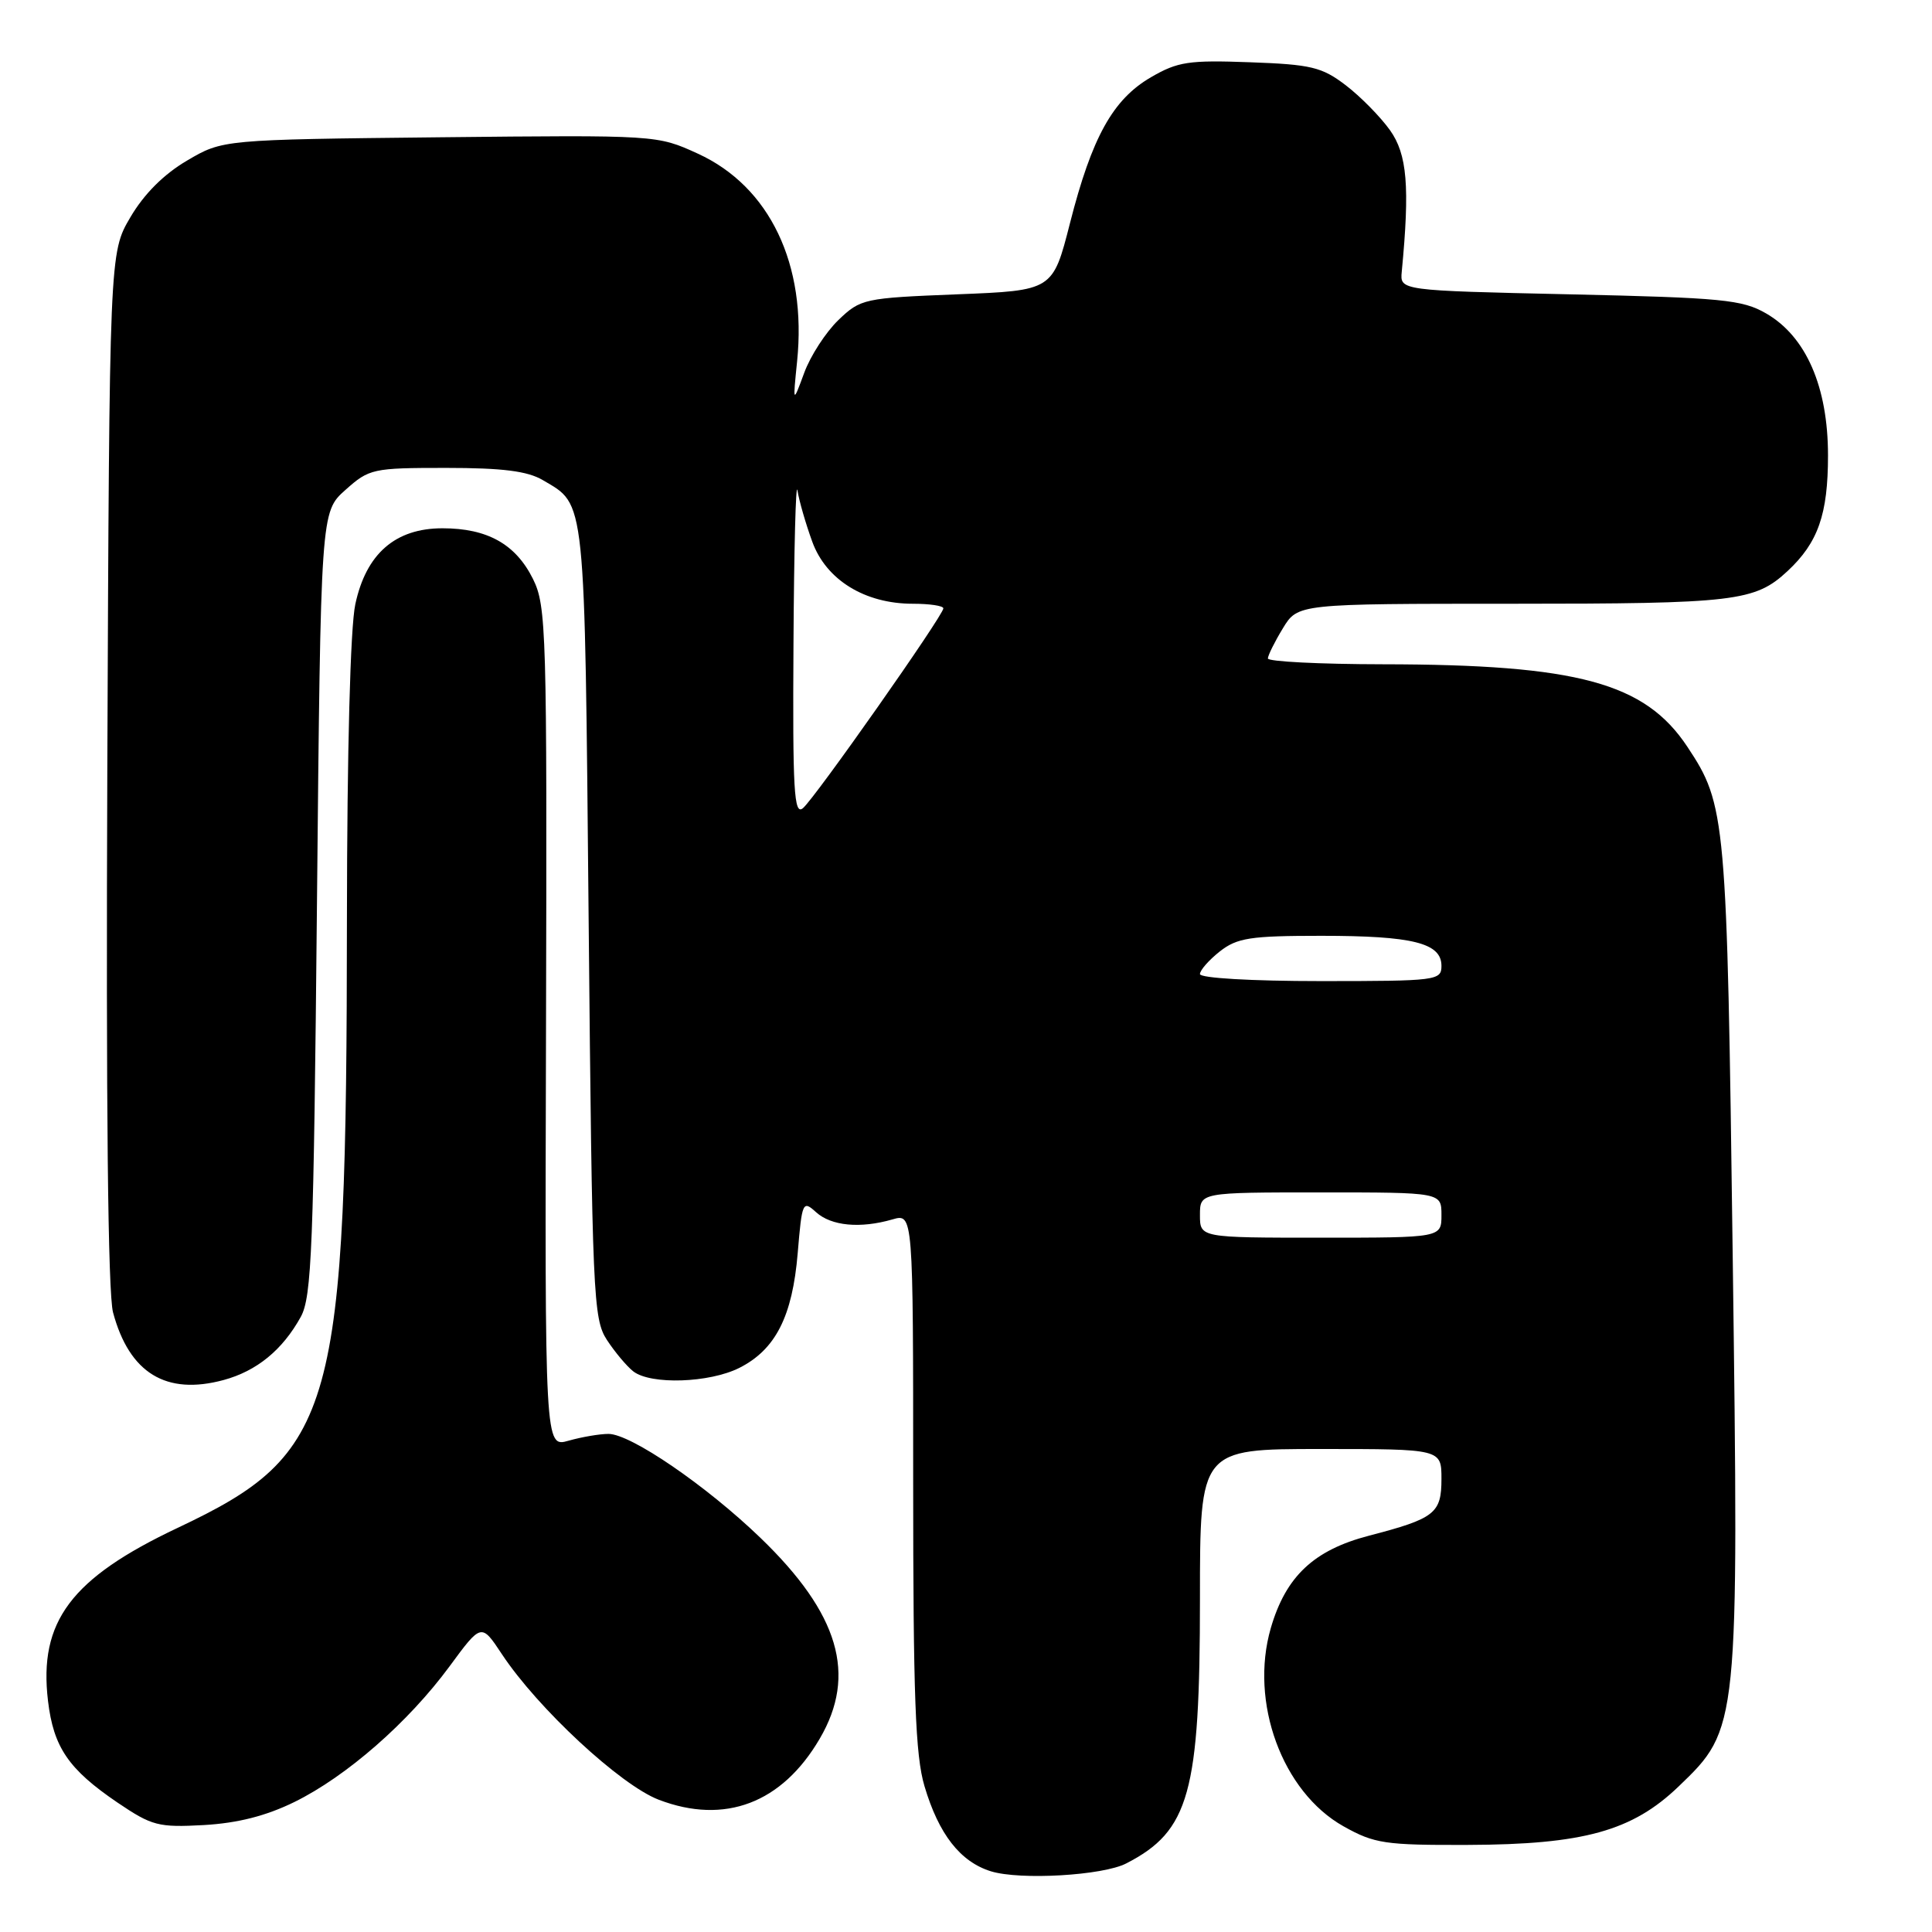 <?xml version="1.0" encoding="UTF-8" standalone="no"?>
<!DOCTYPE svg PUBLIC "-//W3C//DTD SVG 1.1//EN" "http://www.w3.org/Graphics/SVG/1.1/DTD/svg11.dtd" >
<svg xmlns="http://www.w3.org/2000/svg" xmlns:xlink="http://www.w3.org/1999/xlink" version="1.1" viewBox="0 0 256 256">
 <g >
 <path fill="currentColor"
d=" M 149.24 246.91 C 157.60 242.61 159.00 237.56 159.00 211.82 C 159.00 192.00 159.00 192.00 175.00 192.00 C 191.00 192.00 191.00 192.00 191.00 195.96 C 191.00 200.53 190.14 201.21 181.39 203.49 C 174.09 205.39 170.38 208.88 168.39 215.72 C 165.54 225.55 169.90 237.44 178.03 242.00 C 182.12 244.29 183.51 244.50 194.50 244.46 C 209.81 244.41 216.28 242.62 222.42 236.72 C 230.41 229.05 230.41 229.02 229.59 166.21 C 228.83 108.16 228.70 106.67 223.59 98.96 C 217.97 90.47 209.07 88.05 183.25 88.02 C 174.86 88.01 168.00 87.66 168.00 87.25 C 168.01 86.84 168.90 85.04 169.99 83.25 C 171.97 80.00 171.97 80.00 200.42 80.00 C 229.91 80.00 232.54 79.69 236.85 75.68 C 240.91 71.90 242.22 68.15 242.22 60.35 C 242.22 51.25 239.31 44.57 234.00 41.52 C 230.86 39.71 228.20 39.45 208.00 39.00 C 185.50 38.50 185.50 38.50 185.74 36.00 C 186.82 24.71 186.46 20.45 184.18 17.25 C 182.90 15.46 180.26 12.78 178.31 11.29 C 175.16 8.89 173.74 8.54 165.63 8.25 C 157.53 7.95 156.05 8.17 152.50 10.24 C 147.46 13.17 144.68 18.18 141.78 29.56 C 139.50 38.50 139.50 38.50 126.81 39.00 C 114.47 39.49 114.04 39.58 111.09 42.41 C 109.43 44.01 107.38 47.16 106.56 49.41 C 105.05 53.50 105.05 53.50 105.62 47.88 C 106.93 35.05 102.00 24.72 92.47 20.36 C 87.07 17.89 87.07 17.89 58.29 18.19 C 29.50 18.50 29.50 18.50 24.78 21.28 C 21.71 23.08 19.08 25.71 17.28 28.78 C 14.50 33.50 14.50 33.50 14.22 101.79 C 14.04 146.39 14.30 171.41 14.98 173.91 C 17.14 181.95 22.01 184.92 29.63 182.86 C 34.02 181.67 37.43 178.88 39.85 174.50 C 41.31 171.85 41.56 165.41 42.00 119.67 C 42.50 67.83 42.50 67.83 45.77 64.92 C 48.92 62.10 49.39 62.00 59.11 62.00 C 66.60 62.00 69.90 62.42 71.93 63.62 C 77.65 67.00 77.46 65.18 78.00 122.05 C 78.47 171.75 78.60 174.75 80.42 177.55 C 81.48 179.17 83.06 181.05 83.92 181.72 C 86.25 183.51 93.99 183.25 97.97 181.25 C 102.76 178.83 105.00 174.44 105.70 166.05 C 106.27 159.24 106.37 159.02 108.13 160.62 C 110.15 162.45 113.98 162.81 118.25 161.58 C 121.00 160.78 121.00 160.78 121.00 196.21 C 121.00 224.77 121.29 232.62 122.50 236.68 C 124.39 243.05 127.24 246.70 131.31 247.96 C 135.18 249.15 146.14 248.52 149.24 246.91 Z  M 39.02 238.77 C 45.93 235.37 54.10 228.22 59.56 220.81 C 63.78 215.07 63.78 215.07 66.50 219.18 C 71.25 226.36 82.22 236.54 87.30 238.48 C 96.03 241.81 103.61 238.94 108.61 230.40 C 113.58 221.93 111.19 213.82 100.76 203.77 C 93.58 196.85 83.57 190.00 80.63 190.00 C 79.45 190.00 77.07 190.41 75.34 190.90 C 72.19 191.80 72.19 191.80 72.35 136.15 C 72.49 83.47 72.40 80.30 70.62 76.71 C 68.33 72.10 64.58 70.00 58.63 70.00 C 52.38 70.00 48.51 73.37 47.08 80.07 C 46.42 83.13 45.99 99.44 45.97 121.80 C 45.93 187.29 44.46 192.57 23.54 202.45 C 9.41 209.13 5.11 214.86 6.36 225.37 C 7.09 231.53 9.08 234.44 15.57 238.85 C 20.14 241.94 20.98 242.16 27.02 241.83 C 31.51 241.57 35.25 240.62 39.02 238.77 Z  M 159.00 161.00 C 159.00 158.00 159.00 158.00 175.00 158.00 C 191.00 158.00 191.00 158.00 191.00 161.00 C 191.00 164.00 191.00 164.00 175.00 164.00 C 159.00 164.00 159.00 164.00 159.00 161.00 Z  M 159.00 129.07 C 159.00 128.56 160.19 127.21 161.63 126.07 C 163.93 124.27 165.66 124.00 175.07 124.00 C 187.20 124.00 191.00 124.95 191.00 127.98 C 191.00 129.92 190.40 130.00 175.00 130.00 C 165.83 130.00 159.00 129.60 159.00 129.07 Z  M 105.14 85.37 C 105.21 72.79 105.45 63.62 105.67 65.00 C 105.89 66.38 106.77 69.42 107.63 71.78 C 109.47 76.84 114.59 80.00 120.96 80.00 C 123.18 80.00 125.00 80.27 125.00 80.61 C 125.00 81.54 107.96 105.79 106.39 107.09 C 105.21 108.07 105.02 104.77 105.14 85.37 Z "/>
</g>
</svg>